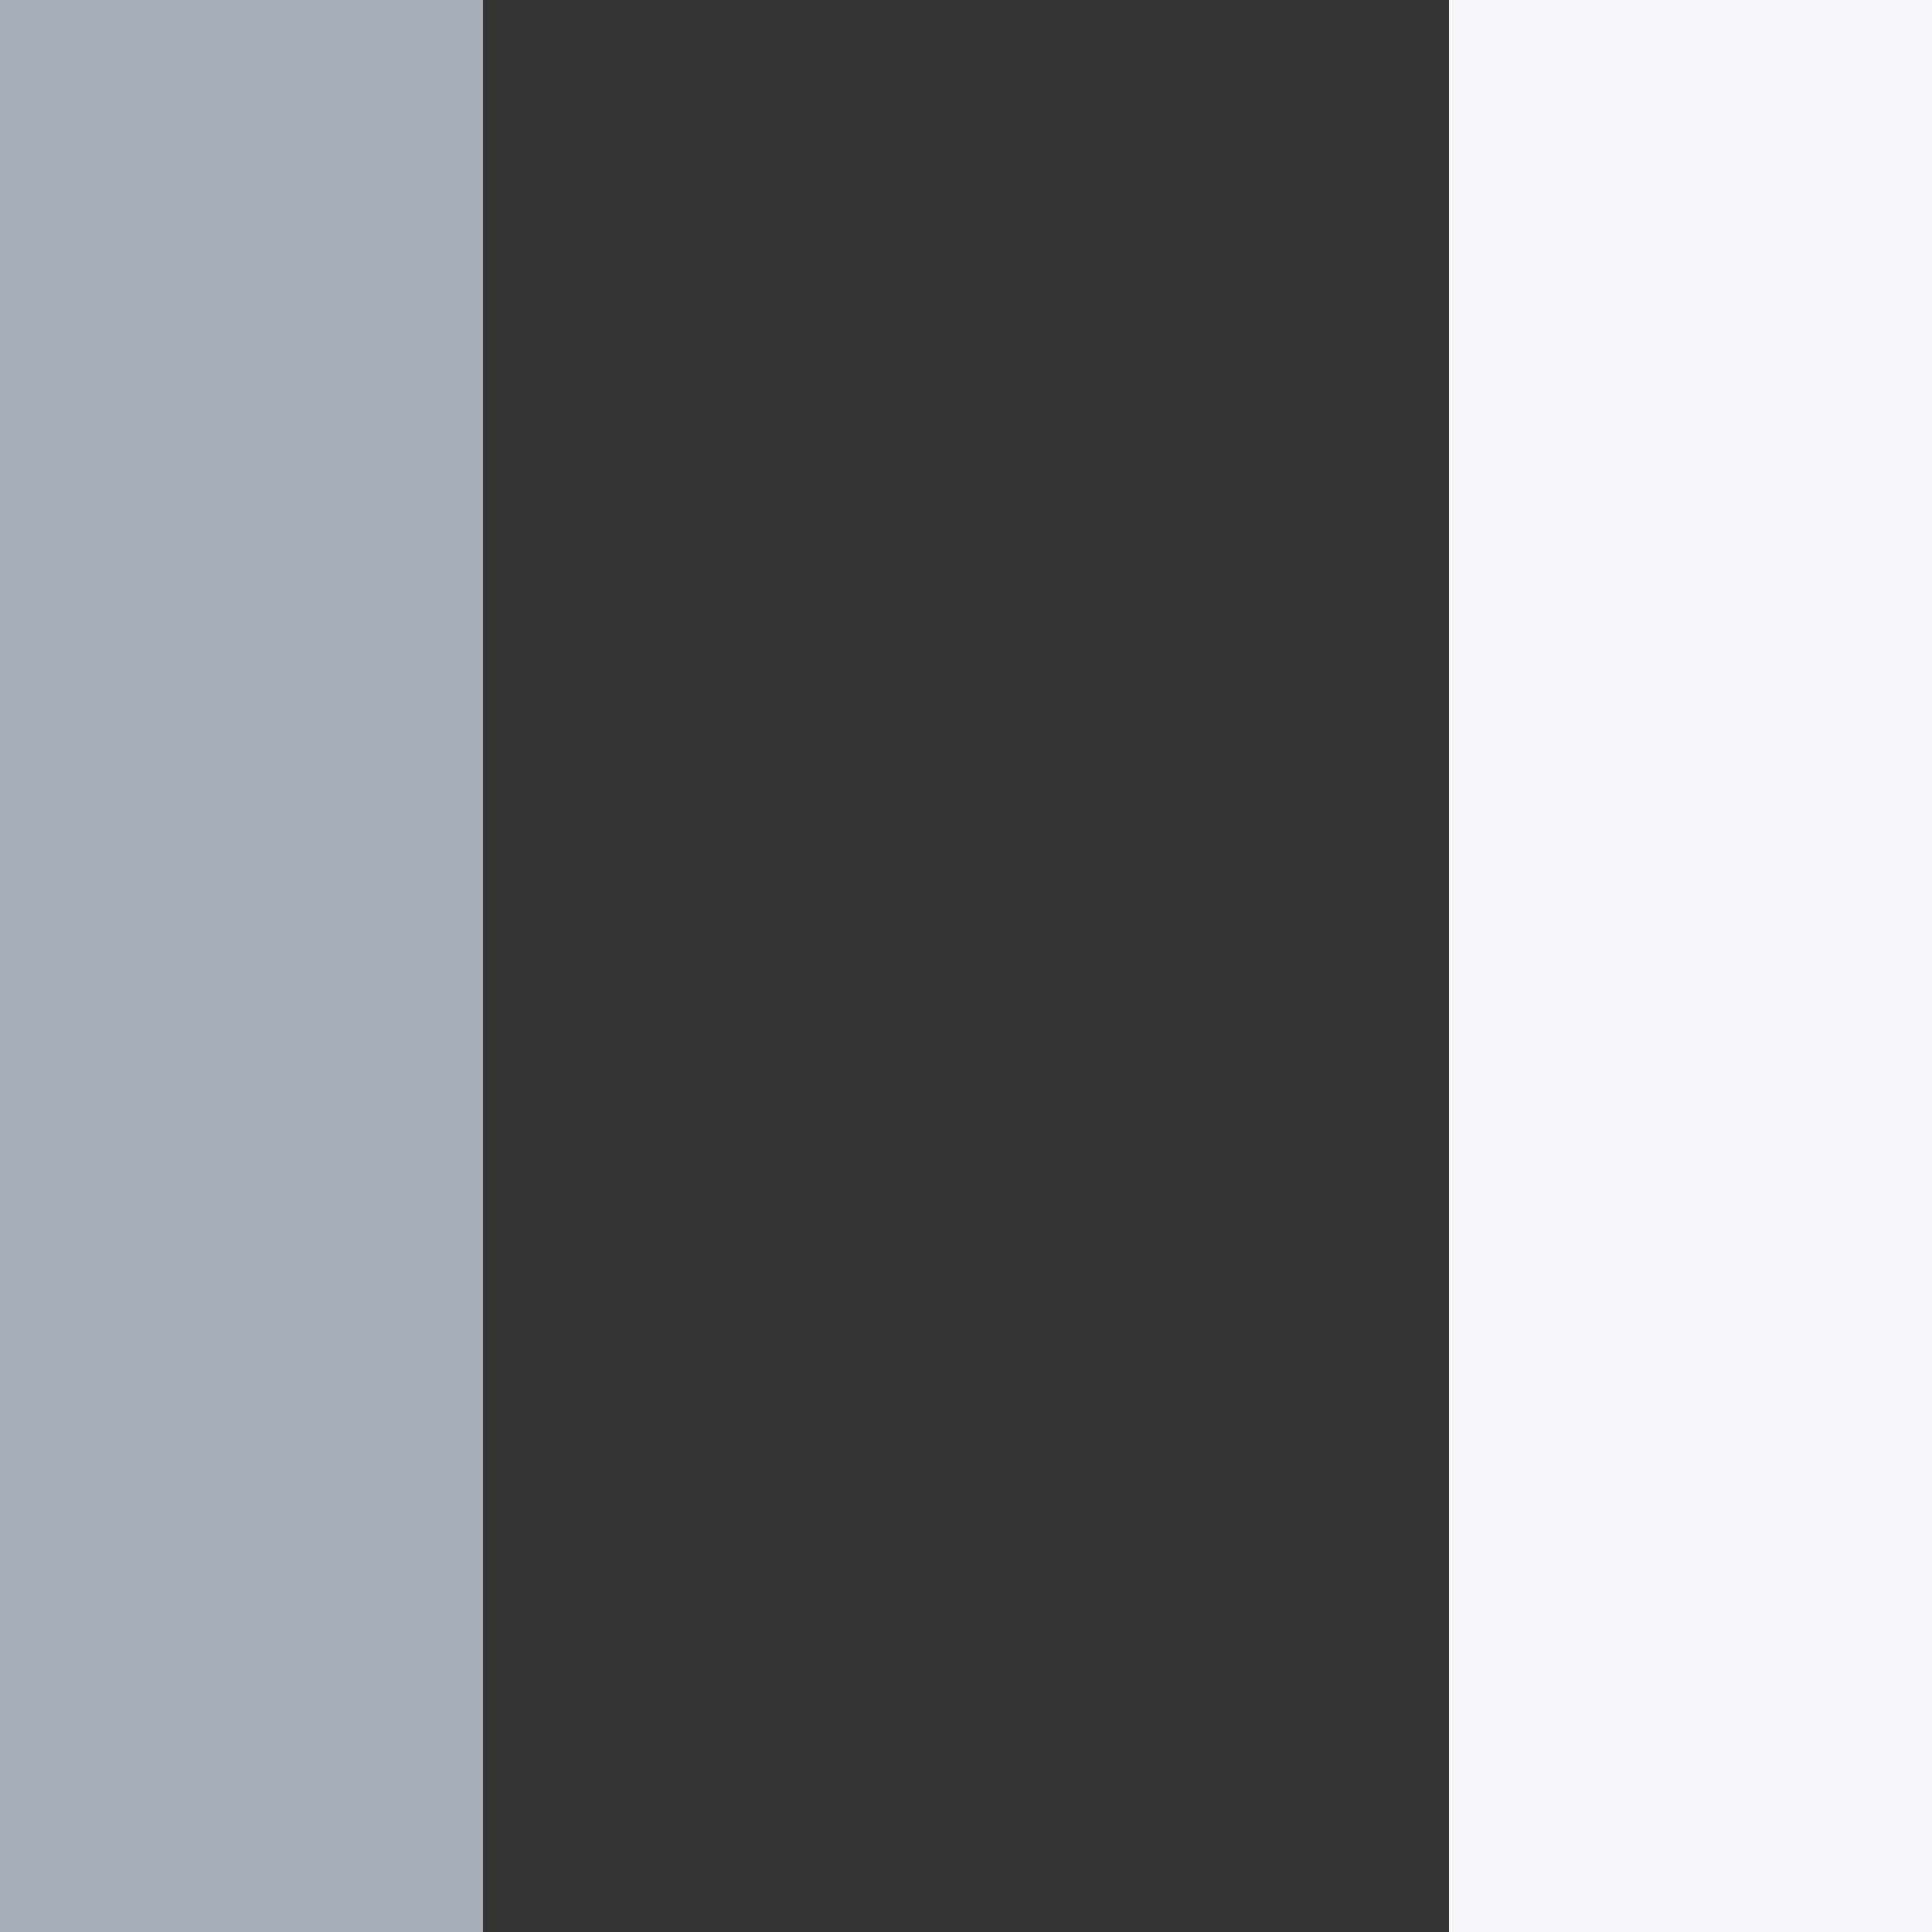 <?xml version="1.0" encoding="UTF-8" ?>
<svg xmlns="http://www.w3.org/2000/svg" xmlns:xlink="http://www.w3.org/1999/xlink" shape-rendering="crispEdges" stroke="none" preserveAspectRatio="xMidYMid slice" width="4" height="4" viewBox="0 0 4 4">
<rect x="0" y="0" width="4" height="4" fill="#333333" stroke="none"/>
<path id="00ffbaaea6" fill="#A6AEBA" d="M 0 0 L 1 0 L 1 1 L 0 1 Z M 0 1 L 1 1 L 1 2 L 0 2 Z M 0 2 L 1 2 L 1 3 L 0 3 Z M 0 3 L 1 3 L 1 4 L 0 4 Z" />
<path id="00fffaf7f5" fill="#F5F7FA" d="M 3 0 L 4 0 L 4 1 L 3 1 Z M 3 1 L 4 1 L 4 2 L 3 2 Z M 3 2 L 4 2 L 4 3 L 3 3 Z M 3 3 L 4 3 L 4 4 L 3 4 Z" />
</svg>
